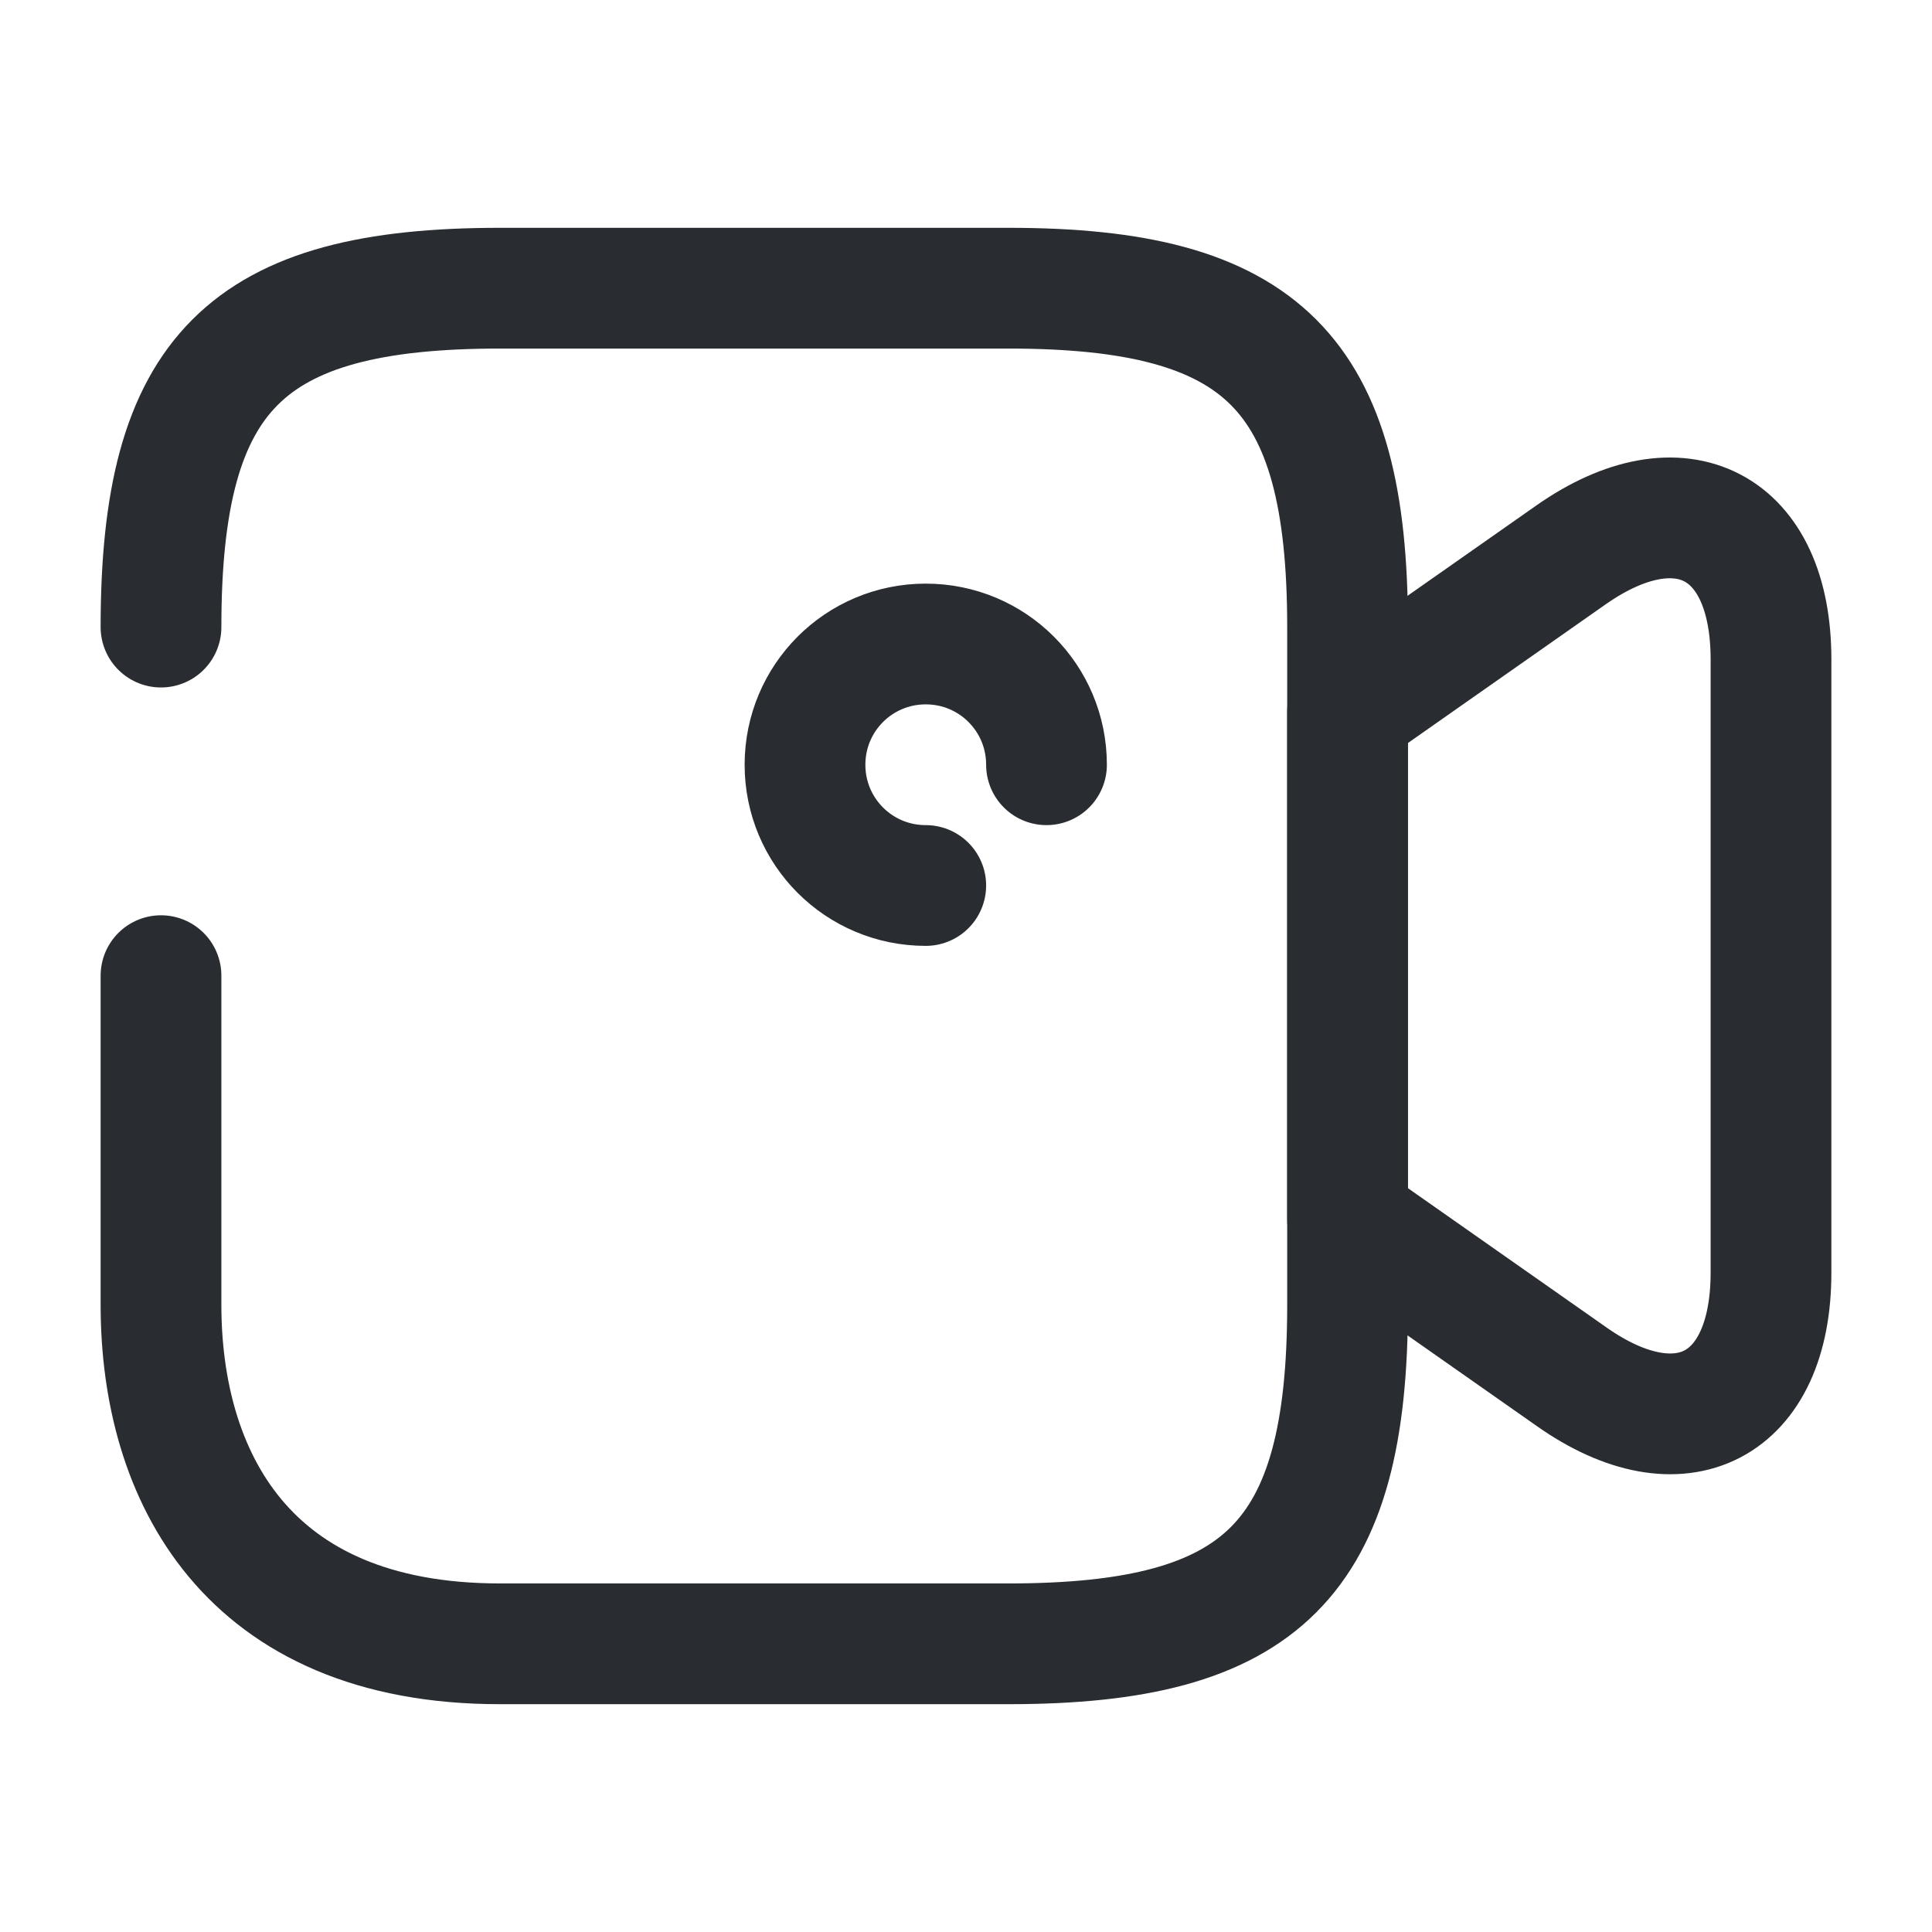 <svg xmlns="http://www.w3.org/2000/svg" width="24" height="24" fill="none" viewBox="0 0 24 24"><path stroke="#292D32" stroke-linecap="round" stroke-linejoin="round" stroke-width="1.5" d="M2 7.79c0-3.16 1.05-4.21 4.21-4.21h6.32c3.16 0 4.21 1.05 4.21 4.21v8.42c0 3.16-1.05 4.21-4.21 4.21H6.21c-3.16 0-4.21-2.1-4.21-4.21v-4.09"/><path stroke="#292D32" stroke-linecap="round" stroke-linejoin="round" stroke-width="1.5" d="m19.52 17.1-2.78-1.95V8.84l2.78-1.95c1.36-.95 2.48-.37 2.48 1.3v7.62c0 1.67-1.12 2.25-2.48 1.29M13 9.5c0-.83-.67-1.5-1.5-1.5S10 8.67 10 9.5s.67 1.5 1.5 1.5"/></svg>